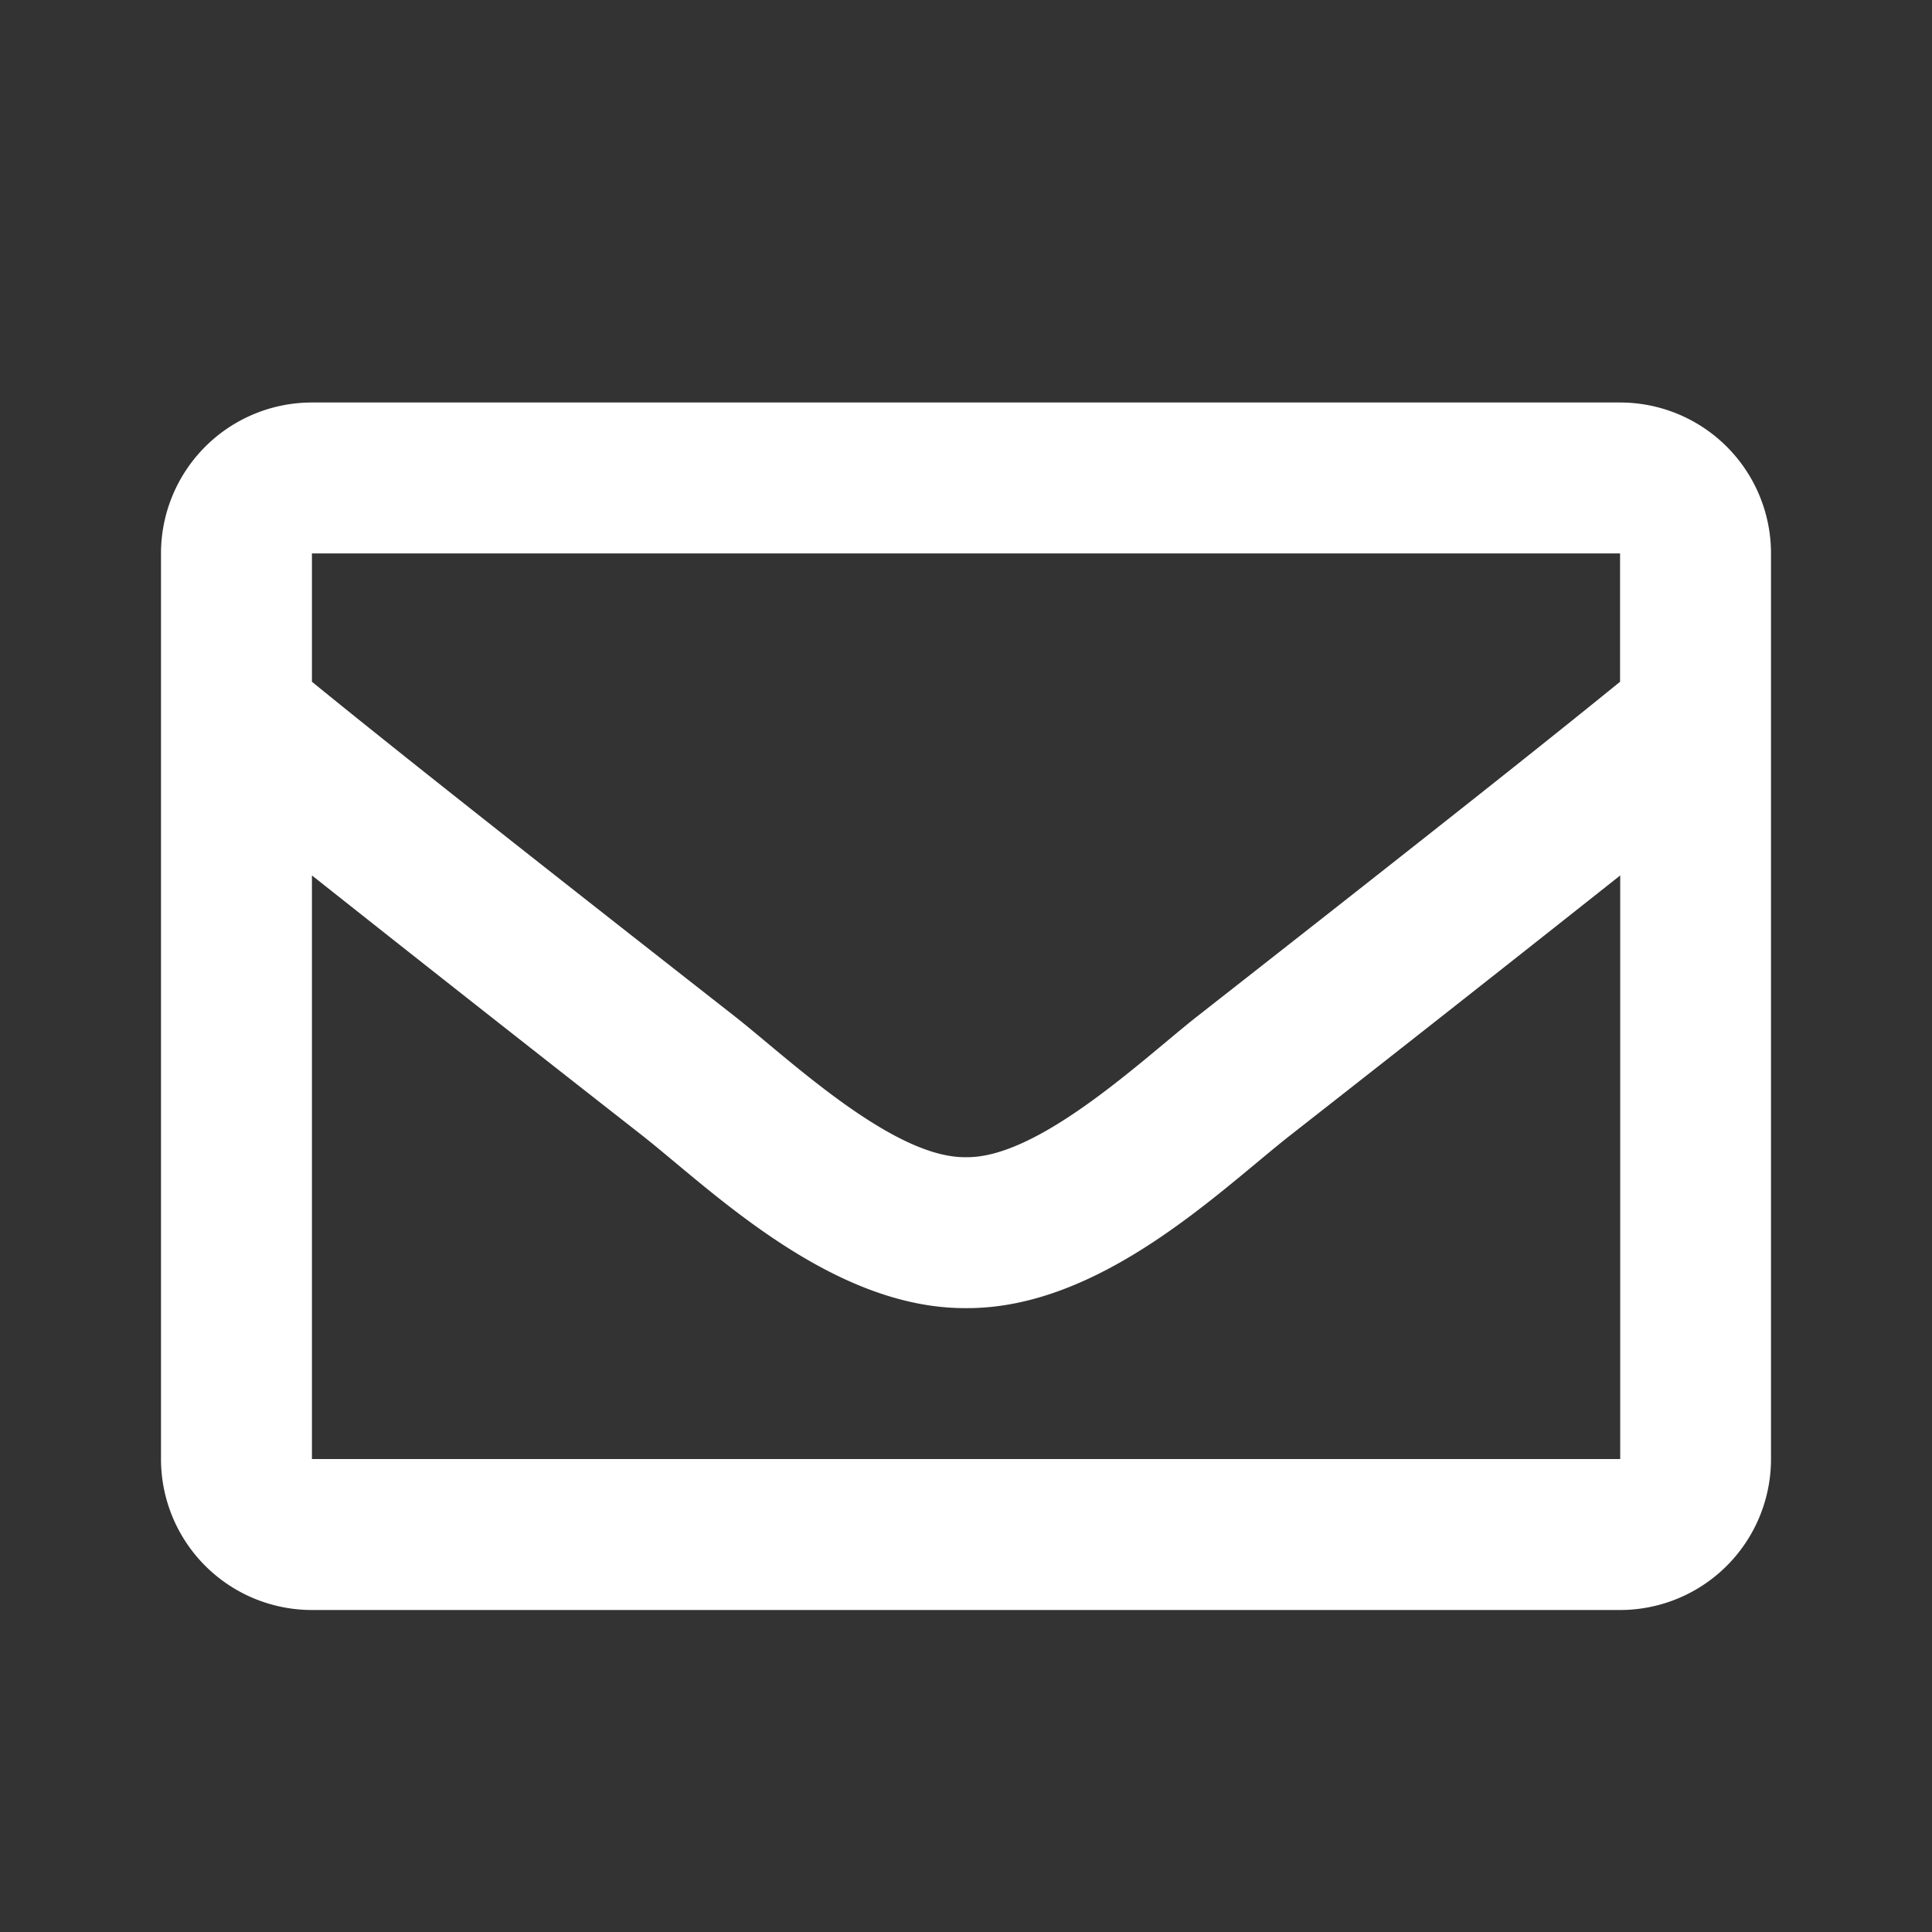 <svg xmlns="http://www.w3.org/2000/svg" width="24" height="24" viewBox="0 0 24 24">
  <rect x="0" y="0" width="24" height="24" fill="#333333" stroke="none"/>
  <g data-name="Icon/Email/White" transform="translate(6 1)">
    <rect width="24" height="24" transform="translate(-6 -1)" fill="none"/>
    <path d="M18.125,64H1.875A1.875,1.875,0,0,0,0,65.875v11.25A1.875,1.875,0,0,0,1.875,79h16.25A1.875,1.875,0,0,0,20,77.125V65.875A1.875,1.875,0,0,0,18.125,64Zm0,1.875v1.594c-.876.713-2.272,1.822-5.257,4.16-.658.517-1.961,1.761-2.868,1.746-.907.015-2.21-1.229-2.868-1.746-2.985-2.337-4.381-3.446-5.257-4.16V65.875ZM1.875,77.125v-7.25c.9.713,2.164,1.713,4.1,3.228.854.672,2.349,2.156,4.026,2.147,1.669.009,3.145-1.453,4.026-2.146,1.935-1.515,3.2-2.516,4.1-3.229v7.25Z" transform="translate(-4 -60)" fill="#fff"/>
  </g>
</svg>
